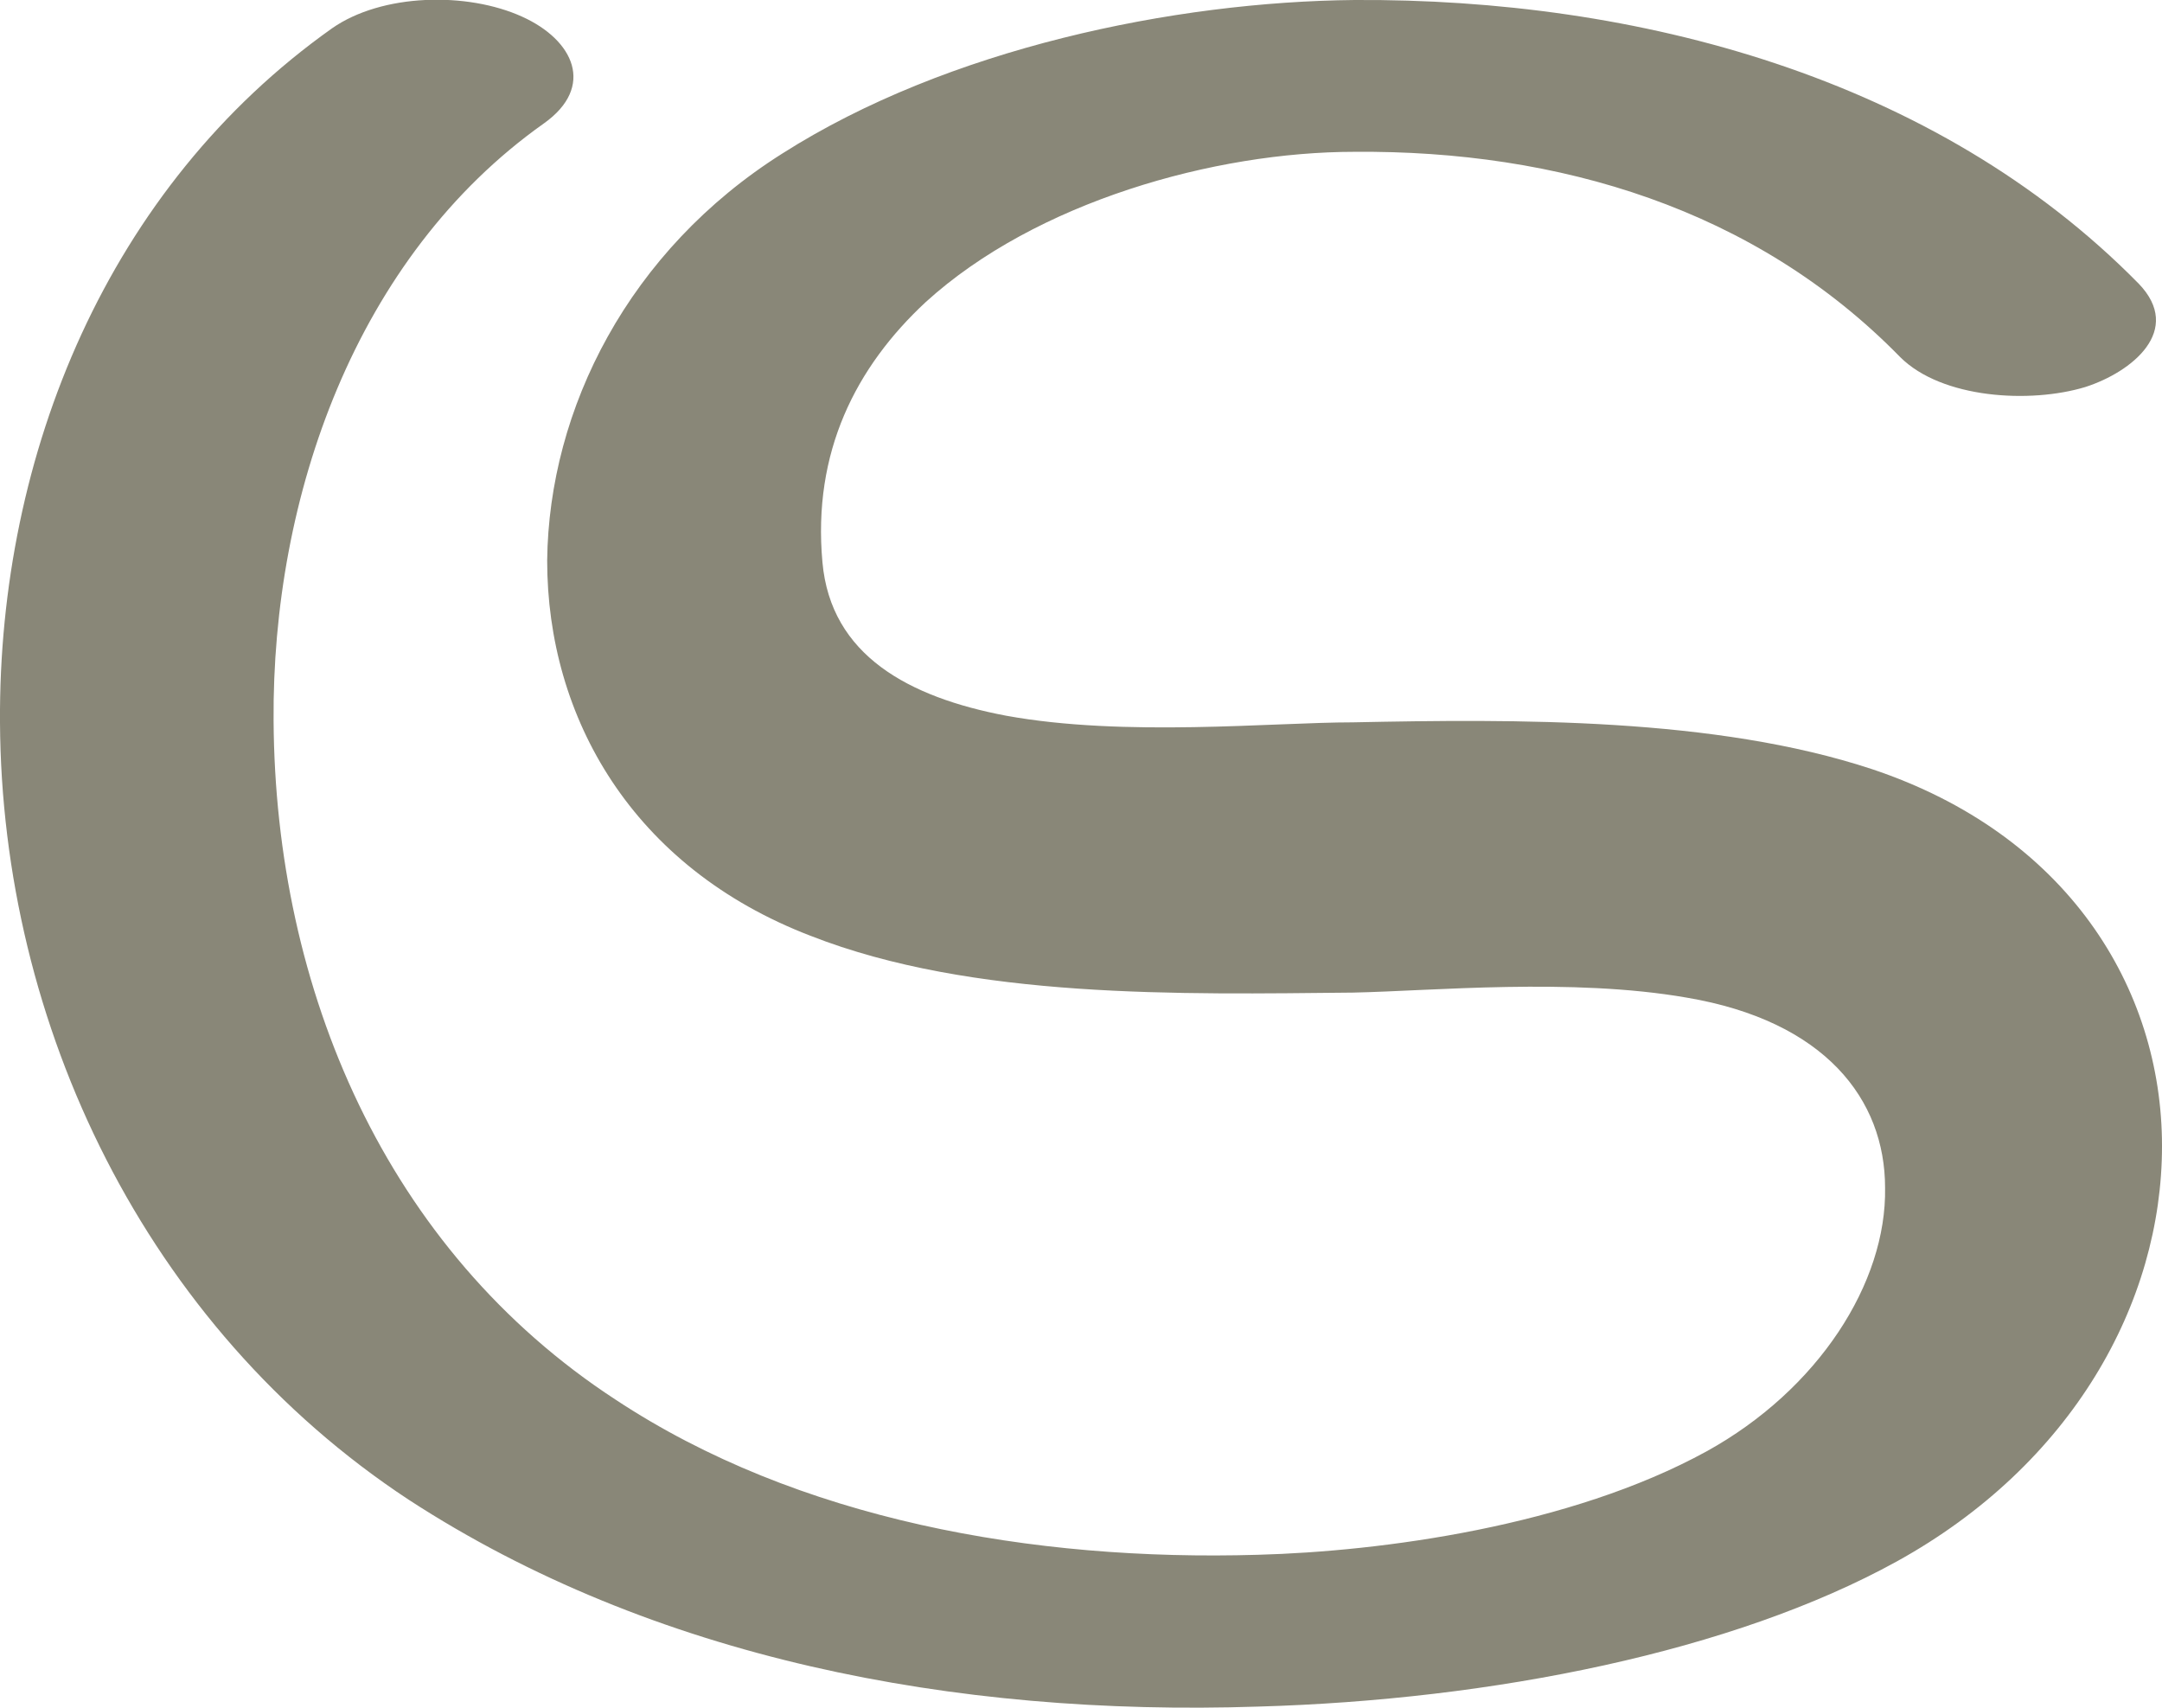 <?xml version="1.0" encoding="UTF-8"?>
<!DOCTYPE svg PUBLIC "-//W3C//DTD SVG 1.1//EN" "http://www.w3.org/Graphics/SVG/1.1/DTD/svg11.dtd">
<!-- Creator: CorelDRAW X8 -->
<svg xmlns="http://www.w3.org/2000/svg" xml:space="preserve" width="1296px" height="1024px" version="1.1" style="shape-rendering:geometricPrecision; text-rendering:geometricPrecision; image-rendering:optimizeQuality; fill-rule:evenodd; clip-rule:evenodd"
viewBox="0 0 1296 1024"
 xmlns:xlink="http://www.w3.org/1999/xlink">
 <defs>
  <style type="text/css">
   <![CDATA[
    .fil0 {fill:#898778;fill-rule:nonzero}
   ]]>
  </style>
 </defs>
 <g id="Layer_x0020_1">
  <path class="fil0" d="M1137 936c-98,54 -242,83 -383,87 -182,6 -363,-29 -509,-124 -158,-104 -244,-285 -245,-466 -1,-161 65,-321 199,-416 30,-21 81,-22 114,-7 31,14 44,42 13,64 -113,80 -163,224 -162,358 1,161 67,317 205,407 109,72 250,97 385,93 74,-2 187,-17 269,-62 67,-37 108,-101 107,-158 0,-53 -36,-100 -119,-114 -69,-12 -152,-4 -200,-3 -103,1 -228,4 -325,-34 -107,-41 -158,-131 -158,-225 1,-91 49,-186 141,-244 99,-63 235,-91 343,-92 169,-1 348,46 470,170 27,28 -4,53 -32,62 -33,10 -86,7 -111,-18 -87,-89 -205,-124 -327,-123 -84,0 -191,30 -257,90 -42,39 -68,90 -62,156 5,56 52,81 110,92 71,13 160,4 208,4 98,-2 217,-3 311,28 117,39 174,131 174,226 0,94 -54,191 -159,249z"/>
 </g>
</svg>
